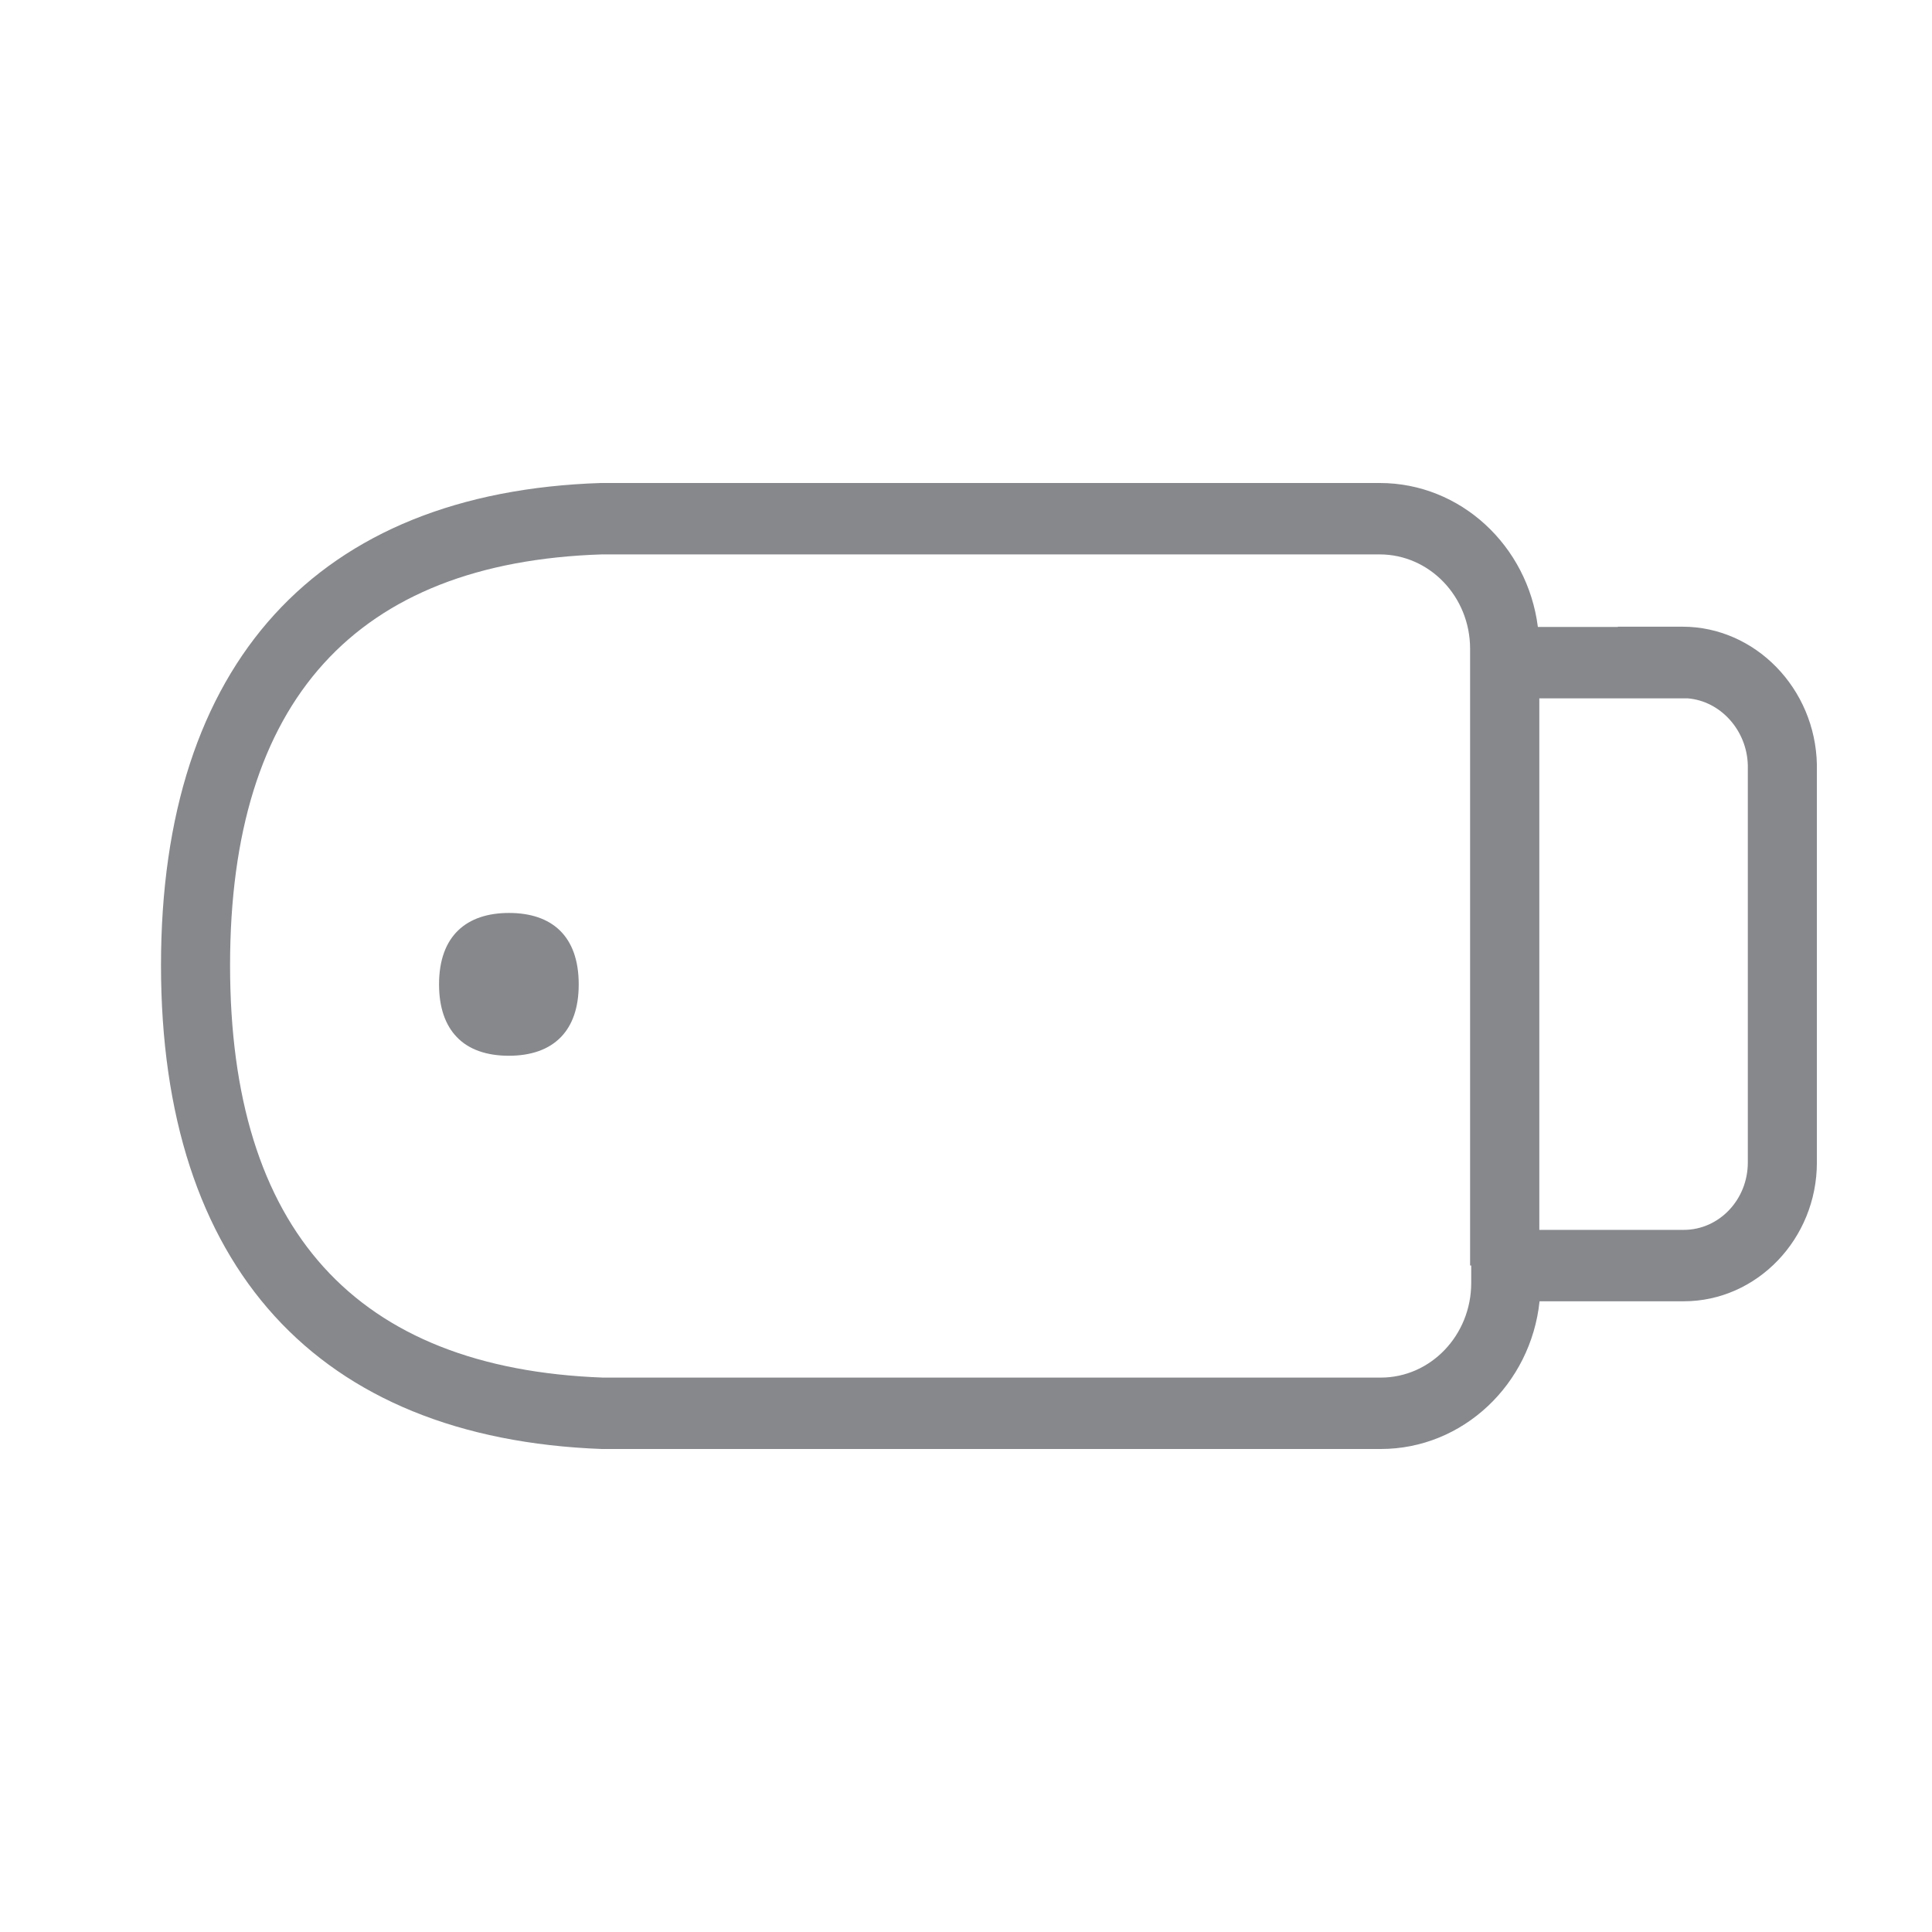 <svg width="24" height="24" viewBox="0 0 24 24" fill="none" xmlns="http://www.w3.org/2000/svg">
<path fill-rule="evenodd" clip-rule="evenodd" d="M6.323 11.341C6.85 11.341 7.189 11.622 7.189 12.228C7.189 12.521 7.11 12.735 6.97 12.881C6.818 13.039 6.595 13.115 6.32 13.115C6.048 13.115 5.822 13.039 5.673 12.881C5.533 12.735 5.454 12.518 5.454 12.228C5.454 11.622 5.799 11.341 6.323 11.341ZM21.712 14.441V9.509C21.703 9.073 21.373 8.707 20.963 8.675H19.122V15.278H20.916C21.355 15.278 21.712 14.903 21.712 14.441ZM18.276 15.937V15.72H18.262V8.06C18.262 7.411 17.758 6.887 17.138 6.887H7.476C4.418 6.986 2.858 8.704 2.858 11.991C2.858 15.275 4.415 16.999 7.491 17.113H17.152C17.773 17.113 18.276 16.586 18.276 15.937ZM20.901 7.785C21.803 7.785 22.552 8.552 22.57 9.5V14.441C22.57 15.389 21.826 16.165 20.916 16.165H19.125C19.017 17.195 18.174 18 17.152 18H7.476C3.94 17.868 2 15.735 2 11.991C2 8.242 3.94 6.114 7.464 6H17.14C18.144 6 18.976 6.779 19.104 7.788H20.099L20.097 7.785H20.901Z" fill="#86888C"/>
</svg>
